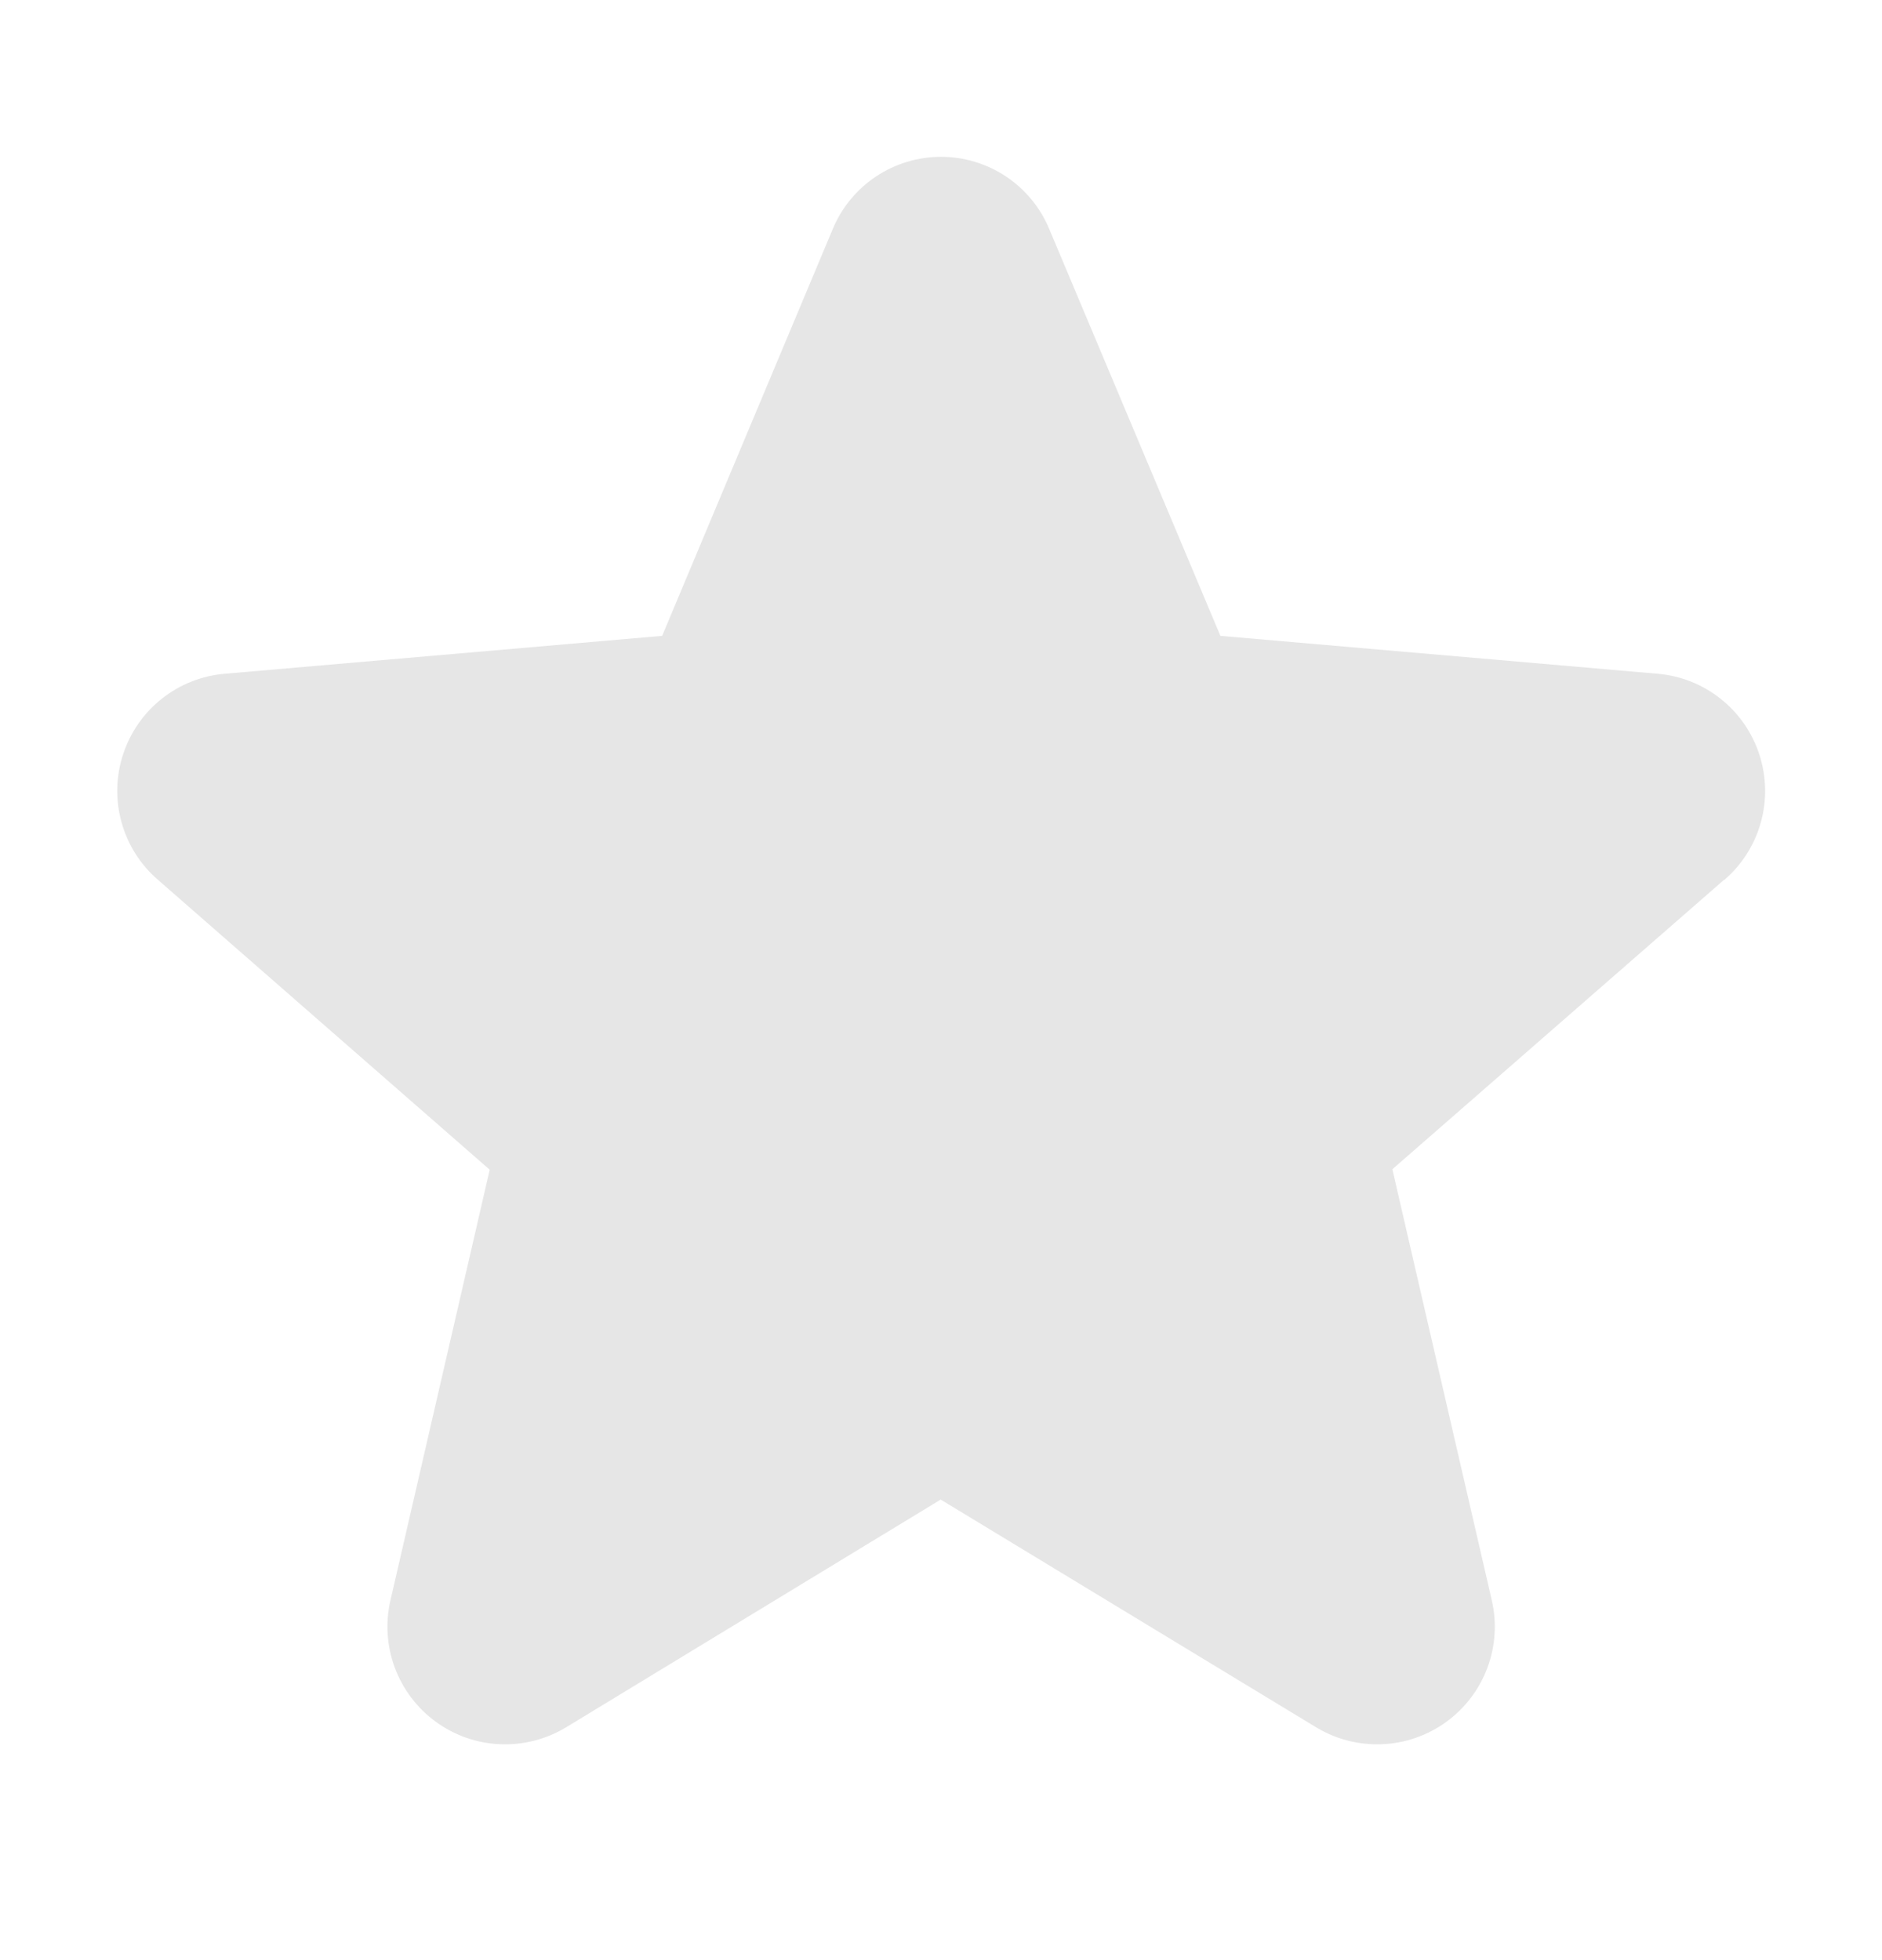 <svg width="24" height="25" viewBox="0 0 24 25" fill="none" xmlns="http://www.w3.org/2000/svg">
<g id="ph:star-fill">
<path id="Vector" d="M21.984 11.223L17.756 14.913L19.023 20.407C19.09 20.694 19.071 20.995 18.968 21.271C18.865 21.547 18.683 21.787 18.444 21.961C18.206 22.134 17.922 22.234 17.627 22.246C17.332 22.259 17.041 22.185 16.788 22.033L11.996 19.126L7.215 22.033C6.962 22.185 6.671 22.259 6.376 22.246C6.081 22.234 5.797 22.134 5.559 21.961C5.32 21.787 5.138 21.547 5.035 21.271C4.932 20.995 4.913 20.694 4.98 20.407L6.245 14.919L2.016 11.223C1.792 11.03 1.63 10.776 1.551 10.491C1.471 10.207 1.477 9.905 1.569 9.624C1.66 9.343 1.832 9.095 2.063 8.912C2.295 8.728 2.575 8.617 2.87 8.593L8.444 8.11L10.62 2.92C10.734 2.647 10.925 2.415 11.171 2.251C11.416 2.088 11.705 2 12 2C12.295 2 12.584 2.088 12.829 2.251C13.075 2.415 13.266 2.647 13.38 2.92L15.563 8.11L21.135 8.593C21.429 8.617 21.71 8.728 21.941 8.912C22.173 9.095 22.345 9.343 22.436 9.624C22.527 9.905 22.534 10.207 22.454 10.491C22.375 10.776 22.213 11.03 21.989 11.223H21.984Z" fill="#E6E6E6"/>
</g>
</svg>
